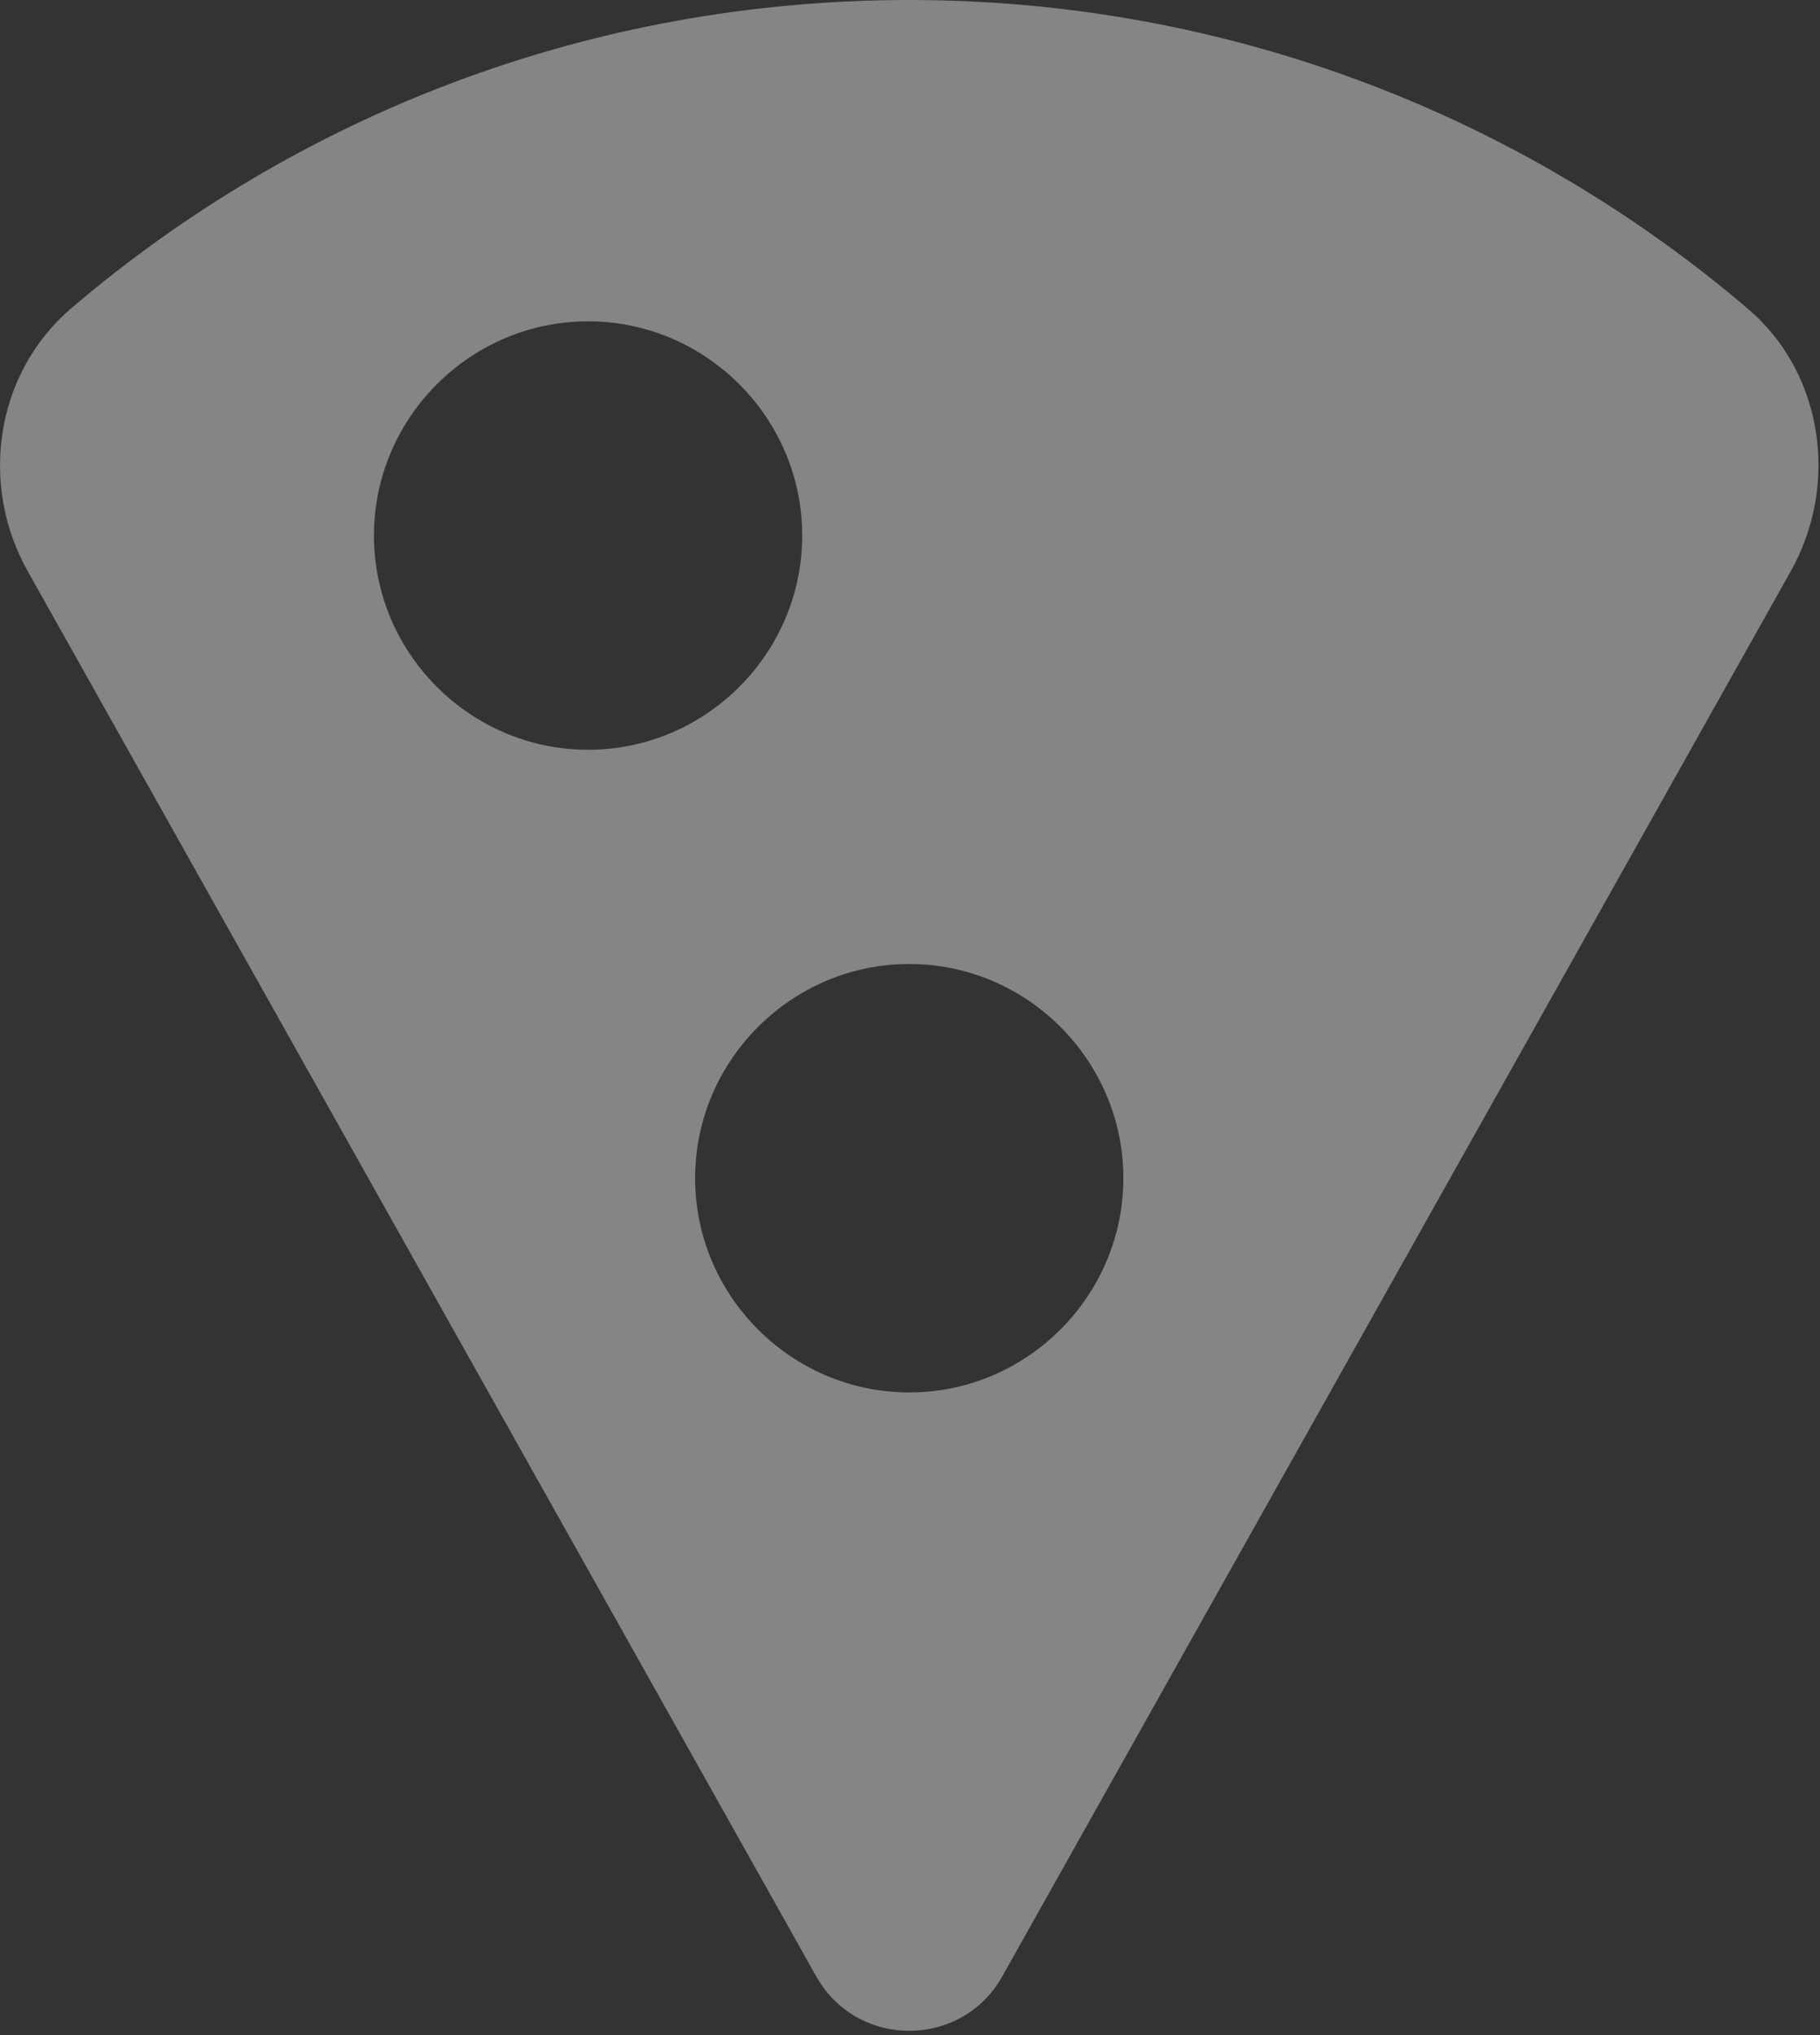 <svg xmlns="http://www.w3.org/2000/svg" width="17" height="19" viewBox="0 0 17 19"><rect x="0" y="0" width="17" height="19" fill="#333333" stroke="none"/><g><g><path fill="#fff" fill-opacity=".4" d="M8.493 13c-1.1 0-2-.9-2-2s.9-2 2-2 2 .9 2 2-.9 2-2 2zm-5-8c0-1.1.9-2 2-2s2 .9 2 2-.9 2-2 2-2-.9-2-2zm5-5c-2.99 0-5.72 1.08-7.83 2.88-.71.61-.86 1.65-.4 2.46l7.36 13.11c.38.68 1.36.68 1.74 0l7.36-13.11c.46-.81.31-1.86-.4-2.46-2.1-1.79-4.84-2.88-7.83-2.88z"/></g></g></svg>